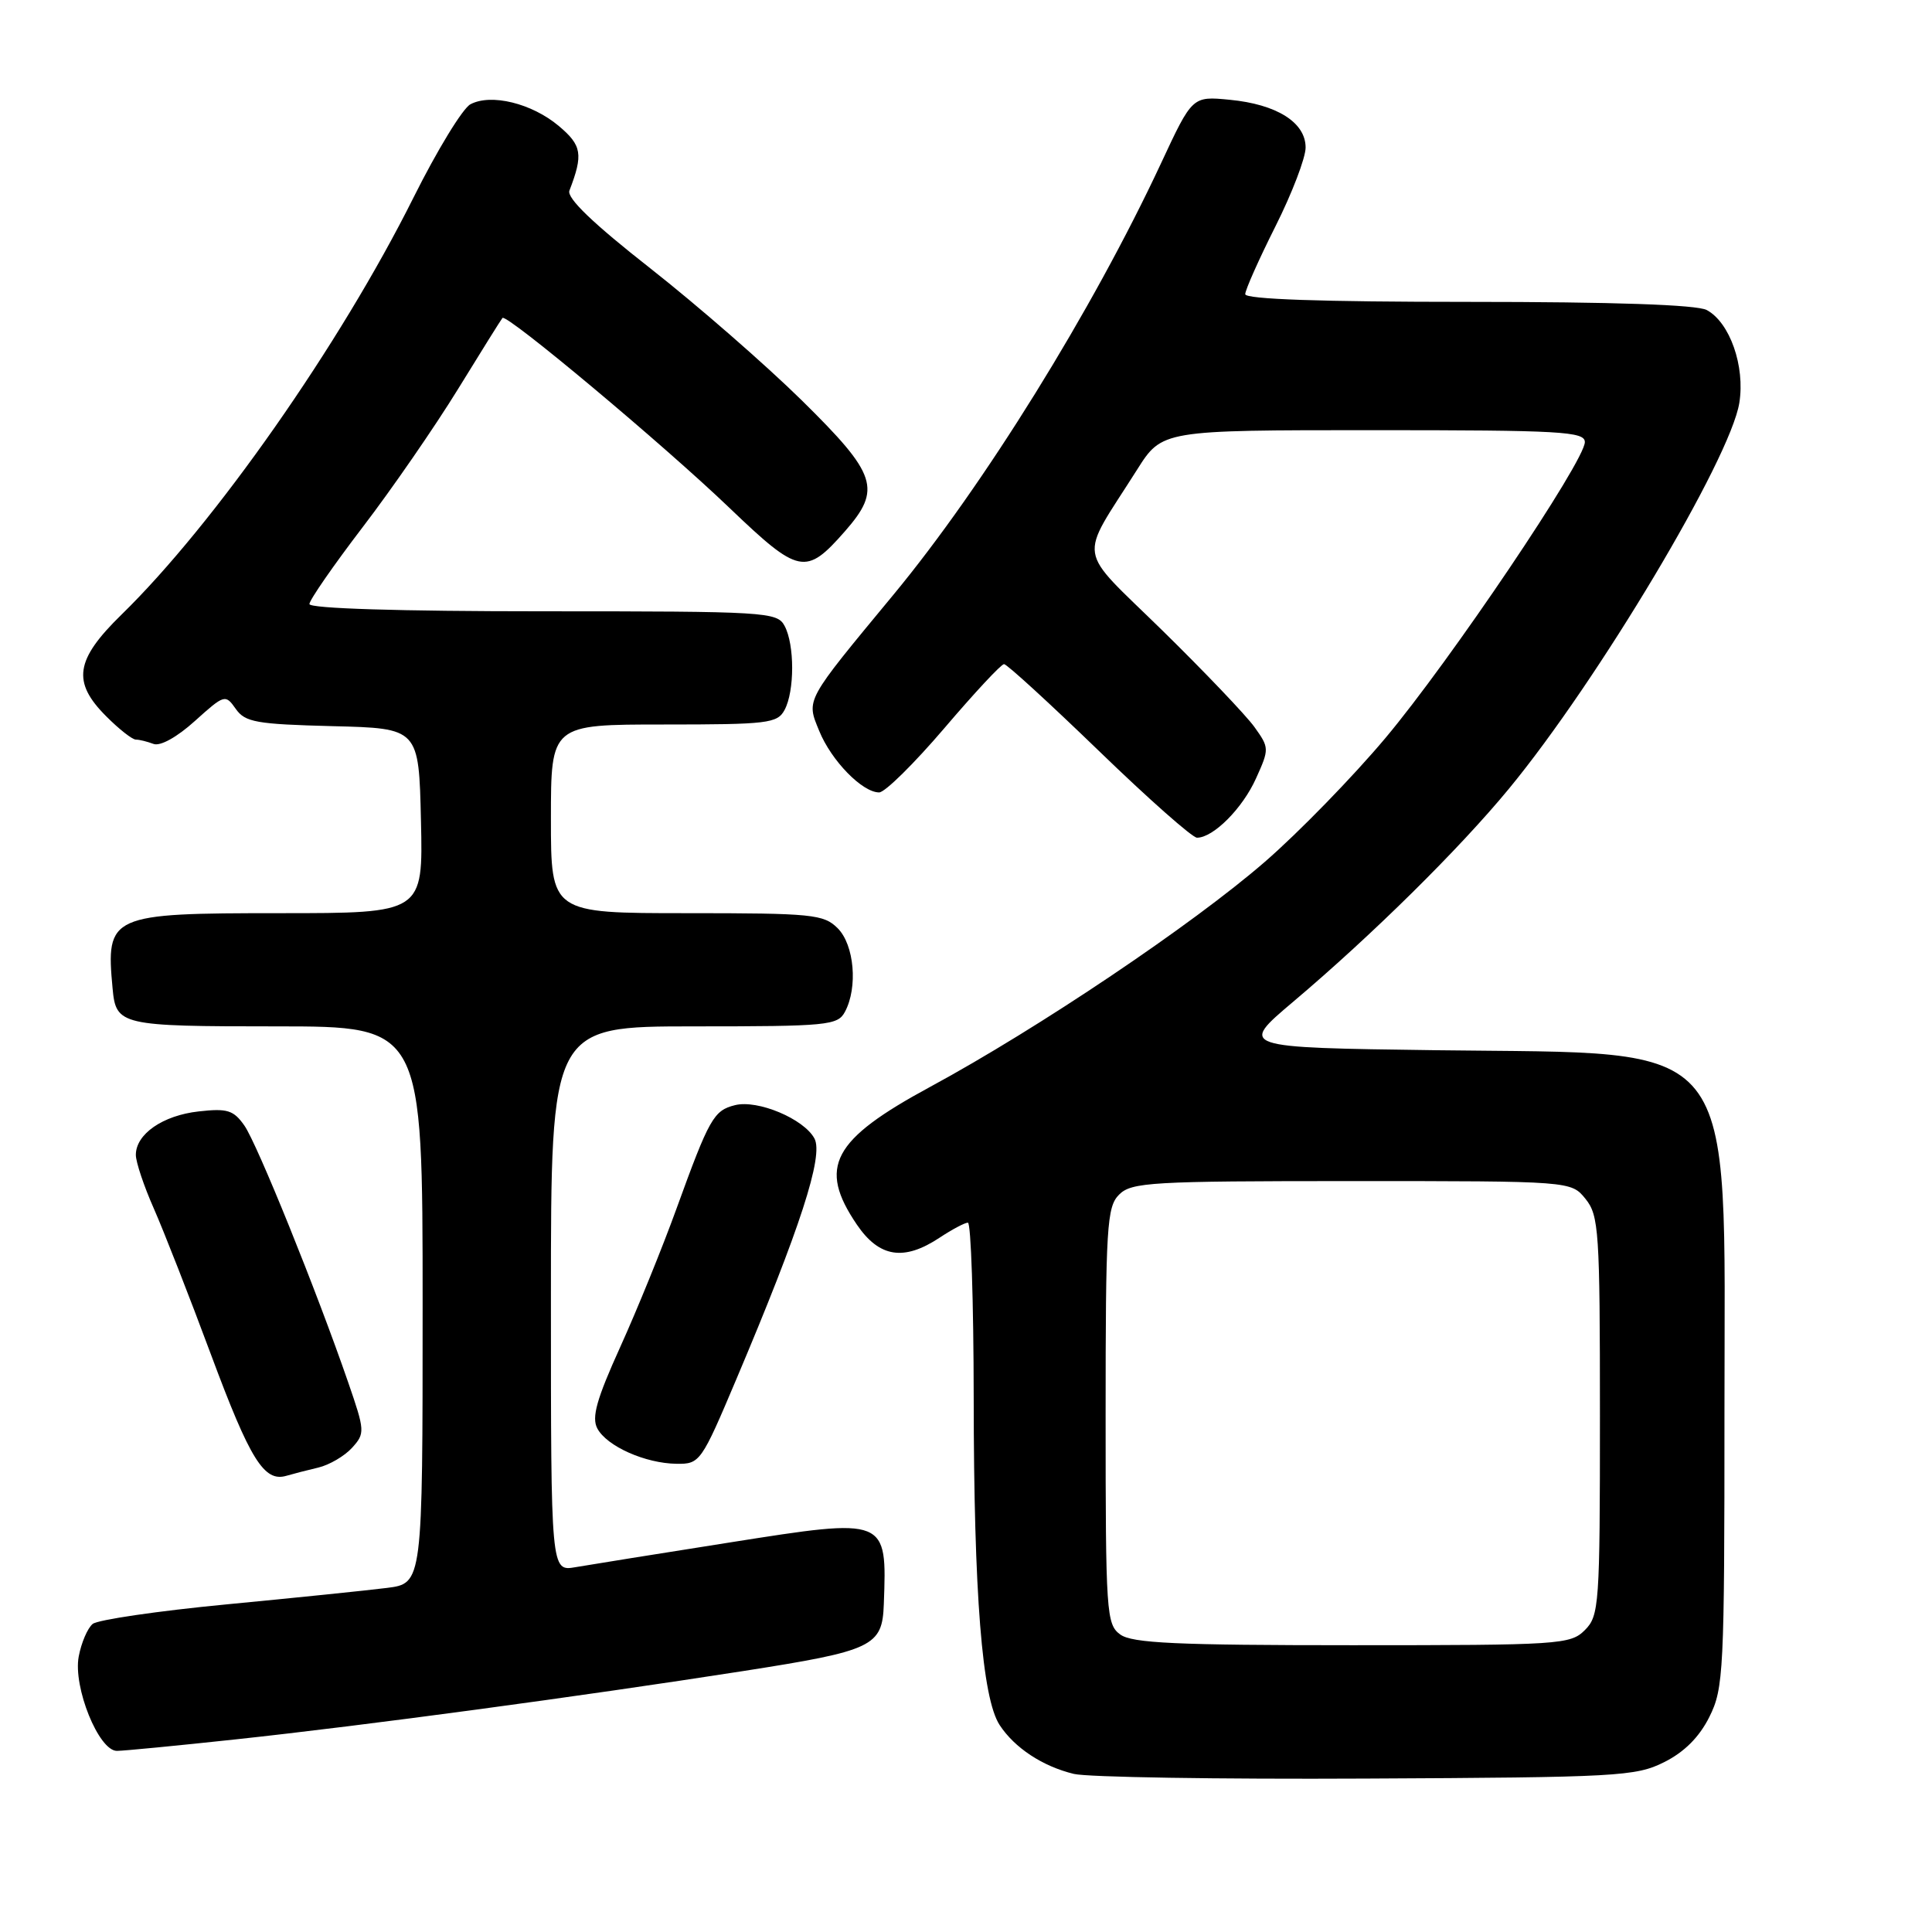 <?xml version="1.0" encoding="UTF-8" standalone="no"?>
<!DOCTYPE svg PUBLIC "-//W3C//DTD SVG 1.1//EN" "http://www.w3.org/Graphics/SVG/1.1/DTD/svg11.dtd" >
<svg xmlns="http://www.w3.org/2000/svg" xmlns:xlink="http://www.w3.org/1999/xlink" version="1.1" viewBox="0 0 256 256">
 <g >
 <path fill="currentColor"
d=" M 220.50 233.50 C 223.17 232.17 225.17 230.17 226.50 227.50 C 228.39 223.72 228.50 221.50 228.50 187.00 C 228.50 136.58 230.99 139.70 190.34 139.16 C 164.17 138.81 164.17 138.81 171.34 132.75 C 181.77 123.94 193.35 112.51 199.95 104.50 C 211.73 90.21 229.28 60.82 230.47 53.38 C 231.25 48.52 229.21 42.72 226.15 41.08 C 224.83 40.38 213.83 40.00 194.57 40.00 C 175.09 40.00 165.00 39.65 165.00 38.98 C 165.00 38.42 166.80 34.38 169.00 30.00 C 171.20 25.62 173.00 20.92 173.00 19.55 C 173.00 16.22 169.18 13.82 162.94 13.22 C 157.99 12.74 157.99 12.74 153.85 21.62 C 144.74 41.14 130.35 64.34 118.38 78.81 C 106.60 93.05 106.82 92.63 108.55 96.85 C 110.15 100.79 114.26 105.00 116.49 105.00 C 117.26 105.00 121.13 101.17 125.12 96.50 C 129.10 91.83 132.66 88.00 133.04 88.00 C 133.42 88.00 139.07 93.18 145.61 99.50 C 152.14 105.82 157.99 111.00 158.61 111.00 C 160.77 111.00 164.65 107.11 166.43 103.14 C 168.20 99.23 168.19 99.08 166.21 96.32 C 165.09 94.77 159.60 89.01 154.01 83.53 C 142.50 72.25 142.86 74.57 150.66 62.25 C 153.98 57.00 153.98 57.00 181.99 57.00 C 206.83 57.00 210.00 57.18 210.00 58.58 C 210.00 61.09 192.13 87.61 183.56 97.81 C 179.26 102.93 172.09 110.30 167.62 114.18 C 158.05 122.49 137.58 136.26 123.28 144.00 C 110.26 151.04 108.35 154.63 113.54 162.27 C 116.50 166.62 119.76 167.14 124.50 164.00 C 126.15 162.91 127.84 162.01 128.25 162.01 C 128.66 162.00 129.01 172.46 129.02 185.25 C 129.04 211.26 130.13 225.03 132.46 228.58 C 134.44 231.60 138.13 234.04 142.28 235.05 C 144.05 235.49 161.47 235.77 181.00 235.67 C 214.31 235.51 216.75 235.38 220.50 233.50 Z  M 31.29 230.47 C 48.49 228.62 76.81 224.80 98.50 221.42 C 115.71 218.73 116.91 218.16 117.11 212.56 C 117.53 201.06 117.60 201.09 96.79 204.37 C 87.28 205.87 78.04 207.35 76.25 207.66 C 73.00 208.22 73.00 208.22 73.00 172.11 C 73.00 136.00 73.00 136.00 91.96 136.00 C 109.69 136.00 111.00 135.87 111.96 134.07 C 113.69 130.84 113.20 125.20 111.00 123.00 C 109.15 121.15 107.67 121.00 91.00 121.00 C 73.00 121.00 73.00 121.00 73.00 108.50 C 73.00 96.00 73.00 96.00 87.96 96.00 C 101.74 96.00 103.01 95.85 103.96 94.07 C 105.30 91.58 105.30 85.42 103.96 82.93 C 102.98 81.09 101.56 81.00 71.96 81.00 C 52.93 81.00 41.00 80.63 41.00 80.04 C 41.00 79.52 44.17 74.94 48.05 69.86 C 51.93 64.79 57.61 56.56 60.68 51.57 C 63.75 46.58 66.40 42.33 66.58 42.13 C 67.12 41.52 87.92 58.92 96.69 67.33 C 105.88 76.12 106.77 76.30 111.94 70.42 C 116.86 64.81 116.23 62.89 106.25 53.06 C 101.44 48.33 92.41 40.46 86.20 35.58 C 78.57 29.60 75.08 26.24 75.45 25.26 C 77.30 20.45 77.11 19.27 74.04 16.69 C 70.47 13.69 65.06 12.36 62.33 13.82 C 61.30 14.37 57.91 19.93 54.80 26.16 C 45.08 45.63 28.43 69.41 16.08 81.46 C 9.96 87.44 9.52 90.37 14.08 94.92 C 15.77 96.62 17.53 98.00 18.00 98.00 C 18.46 98.00 19.51 98.26 20.33 98.57 C 21.22 98.92 23.45 97.68 25.83 95.53 C 29.74 92.01 29.86 91.97 31.24 93.93 C 32.48 95.70 33.95 95.96 44.07 96.22 C 55.50 96.50 55.50 96.50 55.78 108.75 C 56.06 121.00 56.06 121.00 37.10 121.00 C 14.52 121.00 14.01 121.23 14.92 130.99 C 15.37 135.86 15.96 136.00 36.62 136.00 C 56.00 136.00 56.00 136.00 56.00 172.91 C 56.00 209.81 56.00 209.81 51.25 210.41 C 48.64 210.74 39.08 211.72 30.00 212.59 C 20.93 213.46 12.95 214.63 12.28 215.18 C 11.60 215.74 10.77 217.68 10.43 219.50 C 9.67 223.56 13.08 232.00 15.49 232.00 C 16.37 232.00 23.48 231.31 31.29 230.47 Z  M 42.18 194.46 C 43.65 194.11 45.66 192.93 46.65 191.84 C 48.38 189.93 48.36 189.61 46.14 183.18 C 41.96 171.06 34.07 151.54 32.38 149.14 C 30.95 147.10 30.12 146.84 26.32 147.27 C 21.57 147.80 18.00 150.27 18.00 153.03 C 18.00 153.98 19.07 157.17 20.38 160.13 C 21.68 163.08 25.10 171.80 27.96 179.50 C 33.15 193.45 35.00 196.42 37.95 195.55 C 38.80 195.30 40.70 194.81 42.18 194.46 Z  M 97.57 182.75 C 106.03 162.76 109.15 153.15 107.92 150.86 C 106.53 148.26 100.40 145.68 97.39 146.44 C 94.57 147.14 93.98 148.19 89.64 160.15 C 87.78 165.29 84.43 173.53 82.20 178.45 C 79.05 185.40 78.37 187.82 79.15 189.28 C 80.41 191.64 85.51 193.91 89.66 193.96 C 92.74 194.00 92.93 193.73 97.57 182.75 Z  M 148.44 216.58 C 146.60 215.24 146.50 213.73 146.50 187.62 C 146.50 162.51 146.66 159.91 148.29 158.29 C 149.92 156.65 152.57 156.50 179.12 156.50 C 208.18 156.50 208.18 156.50 210.09 158.86 C 211.86 161.05 212.00 163.12 212.00 187.61 C 212.00 212.67 211.90 214.10 210.00 216.00 C 208.09 217.91 206.67 218.00 179.19 218.00 C 155.89 218.00 150.01 217.73 148.44 216.58 Z "/>
</g>
</svg>